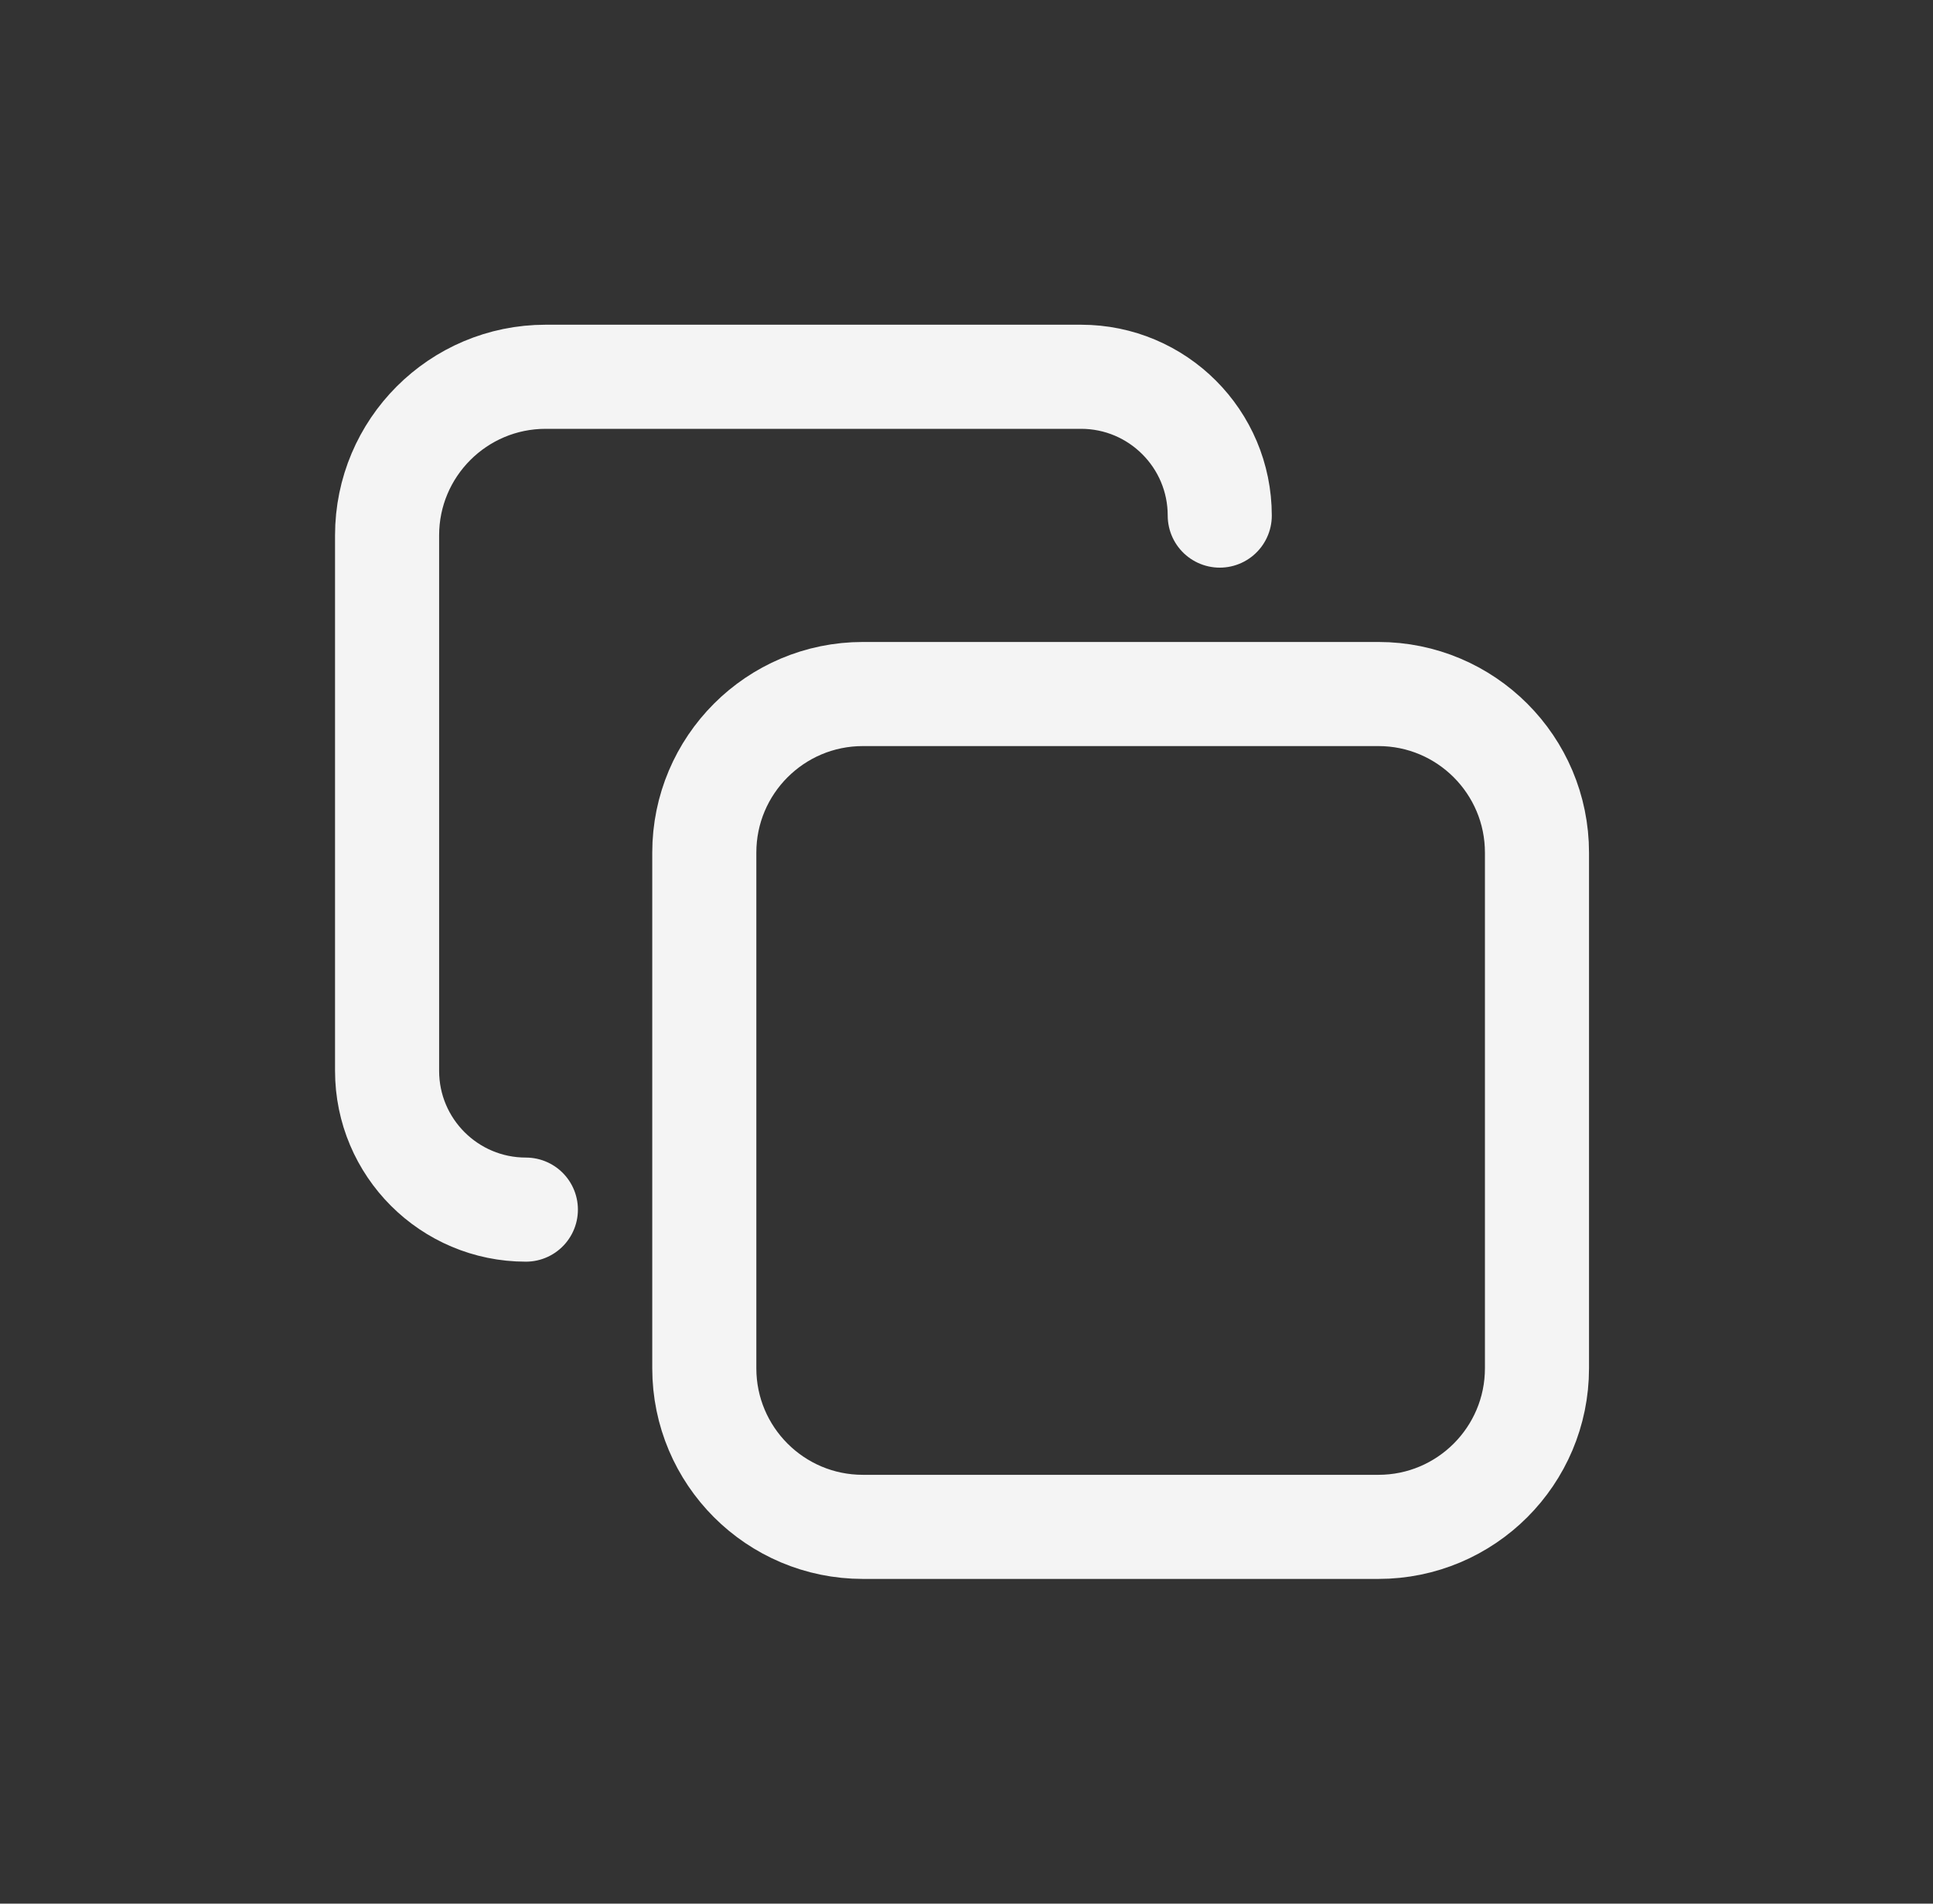 <svg width="65" height="64" viewBox="0 0 65 64" fill="none" xmlns="http://www.w3.org/2000/svg">
<rect x="0" y="0" width="65" height="64" fill="#333333" stroke="none"/>
<path d="M17.683 40.667C15.106 40.667 13.016 38.578 13.016 36V18C13.016 15.055 15.404 12.667 18.35 12.667H36.35C38.927 12.667 41.016 14.756 41.016 17.334" stroke="#F4F4F4" stroke-width="3.5" stroke-linecap="round" stroke-linejoin="round"/>
<path d="M46.35 23.333H29.016C26.071 23.333 23.683 25.721 23.683 28.666V46C23.683 48.945 26.071 51.333 29.016 51.333H46.35C49.295 51.333 51.683 48.945 51.683 46V28.666C51.683 25.721 49.295 23.333 46.35 23.333Z" stroke="#F4F4F4" stroke-width="3.5" stroke-linecap="round" stroke-linejoin="round"/>
</svg>
